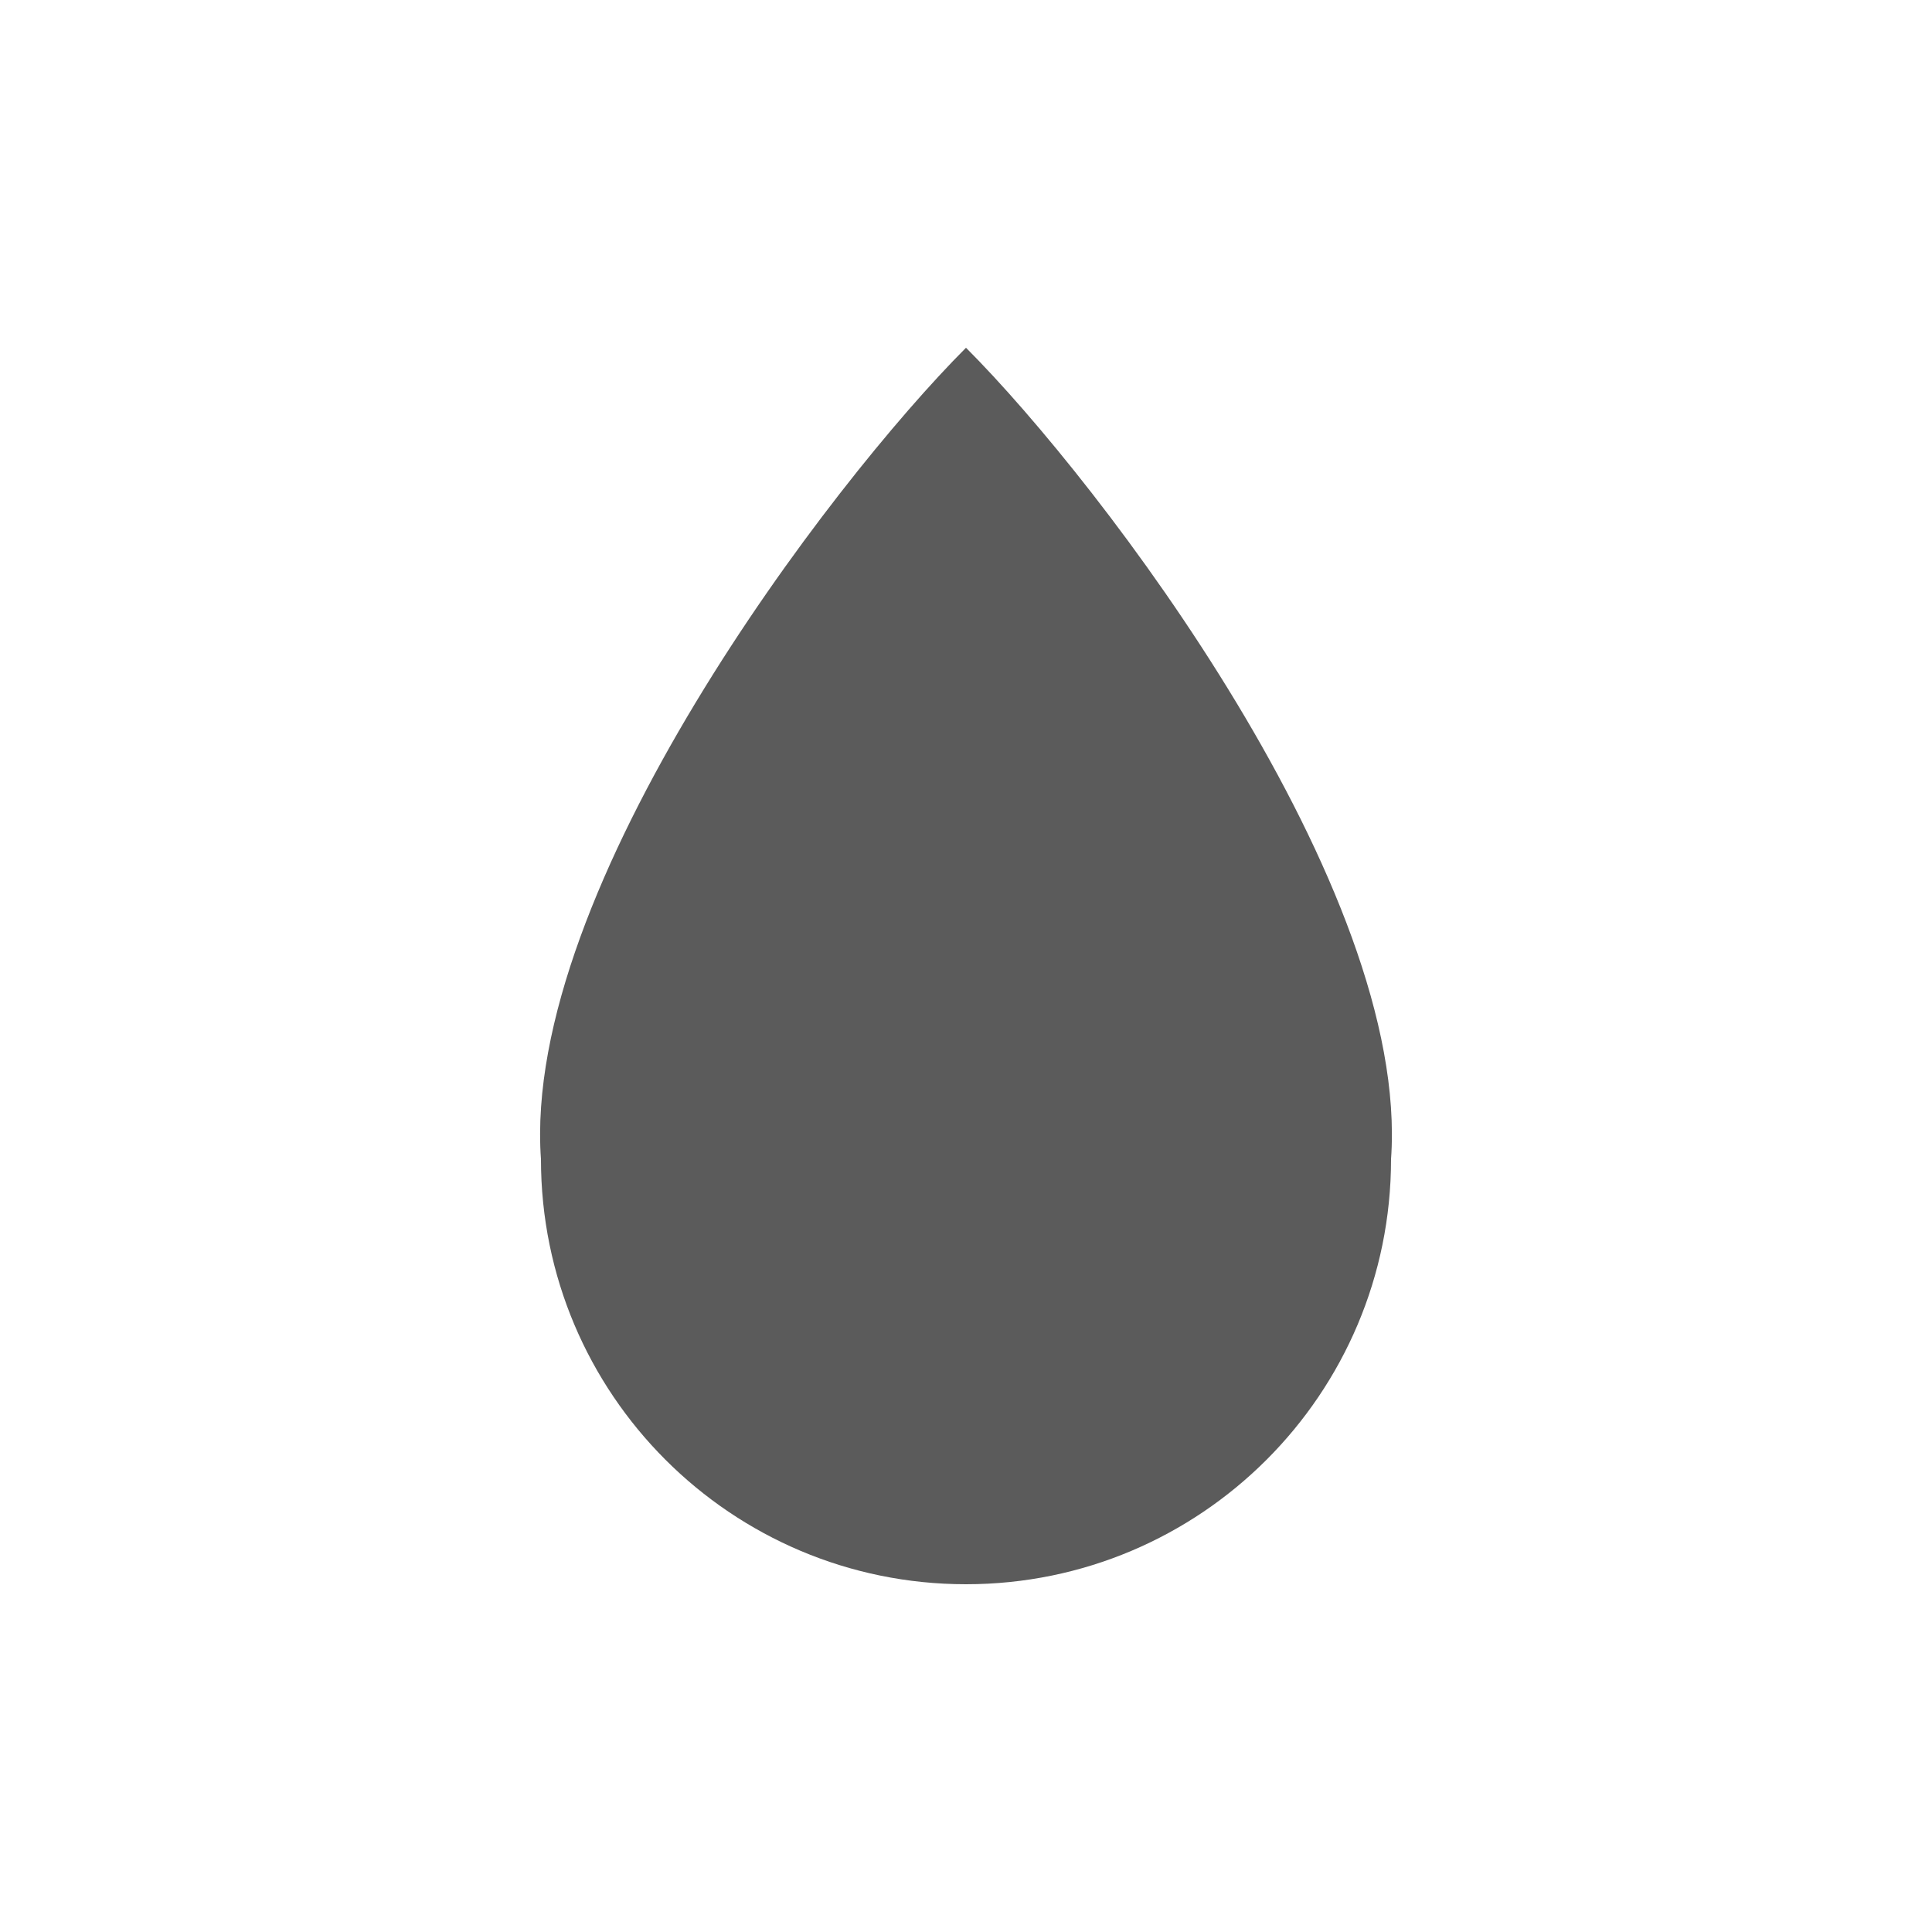 <svg width="50" height="50" viewBox="0 0 50 50" fill="none" xmlns="http://www.w3.org/2000/svg">
<path d="M25 9C21.5 12.5 13.5 23 14 30C14 36.075 18.925 41 25 41C31.075 41 36 36.075 36 30C36.5 23 28.5 12.5 25 9Z" fill="#5B5B5B"/>
</svg>
